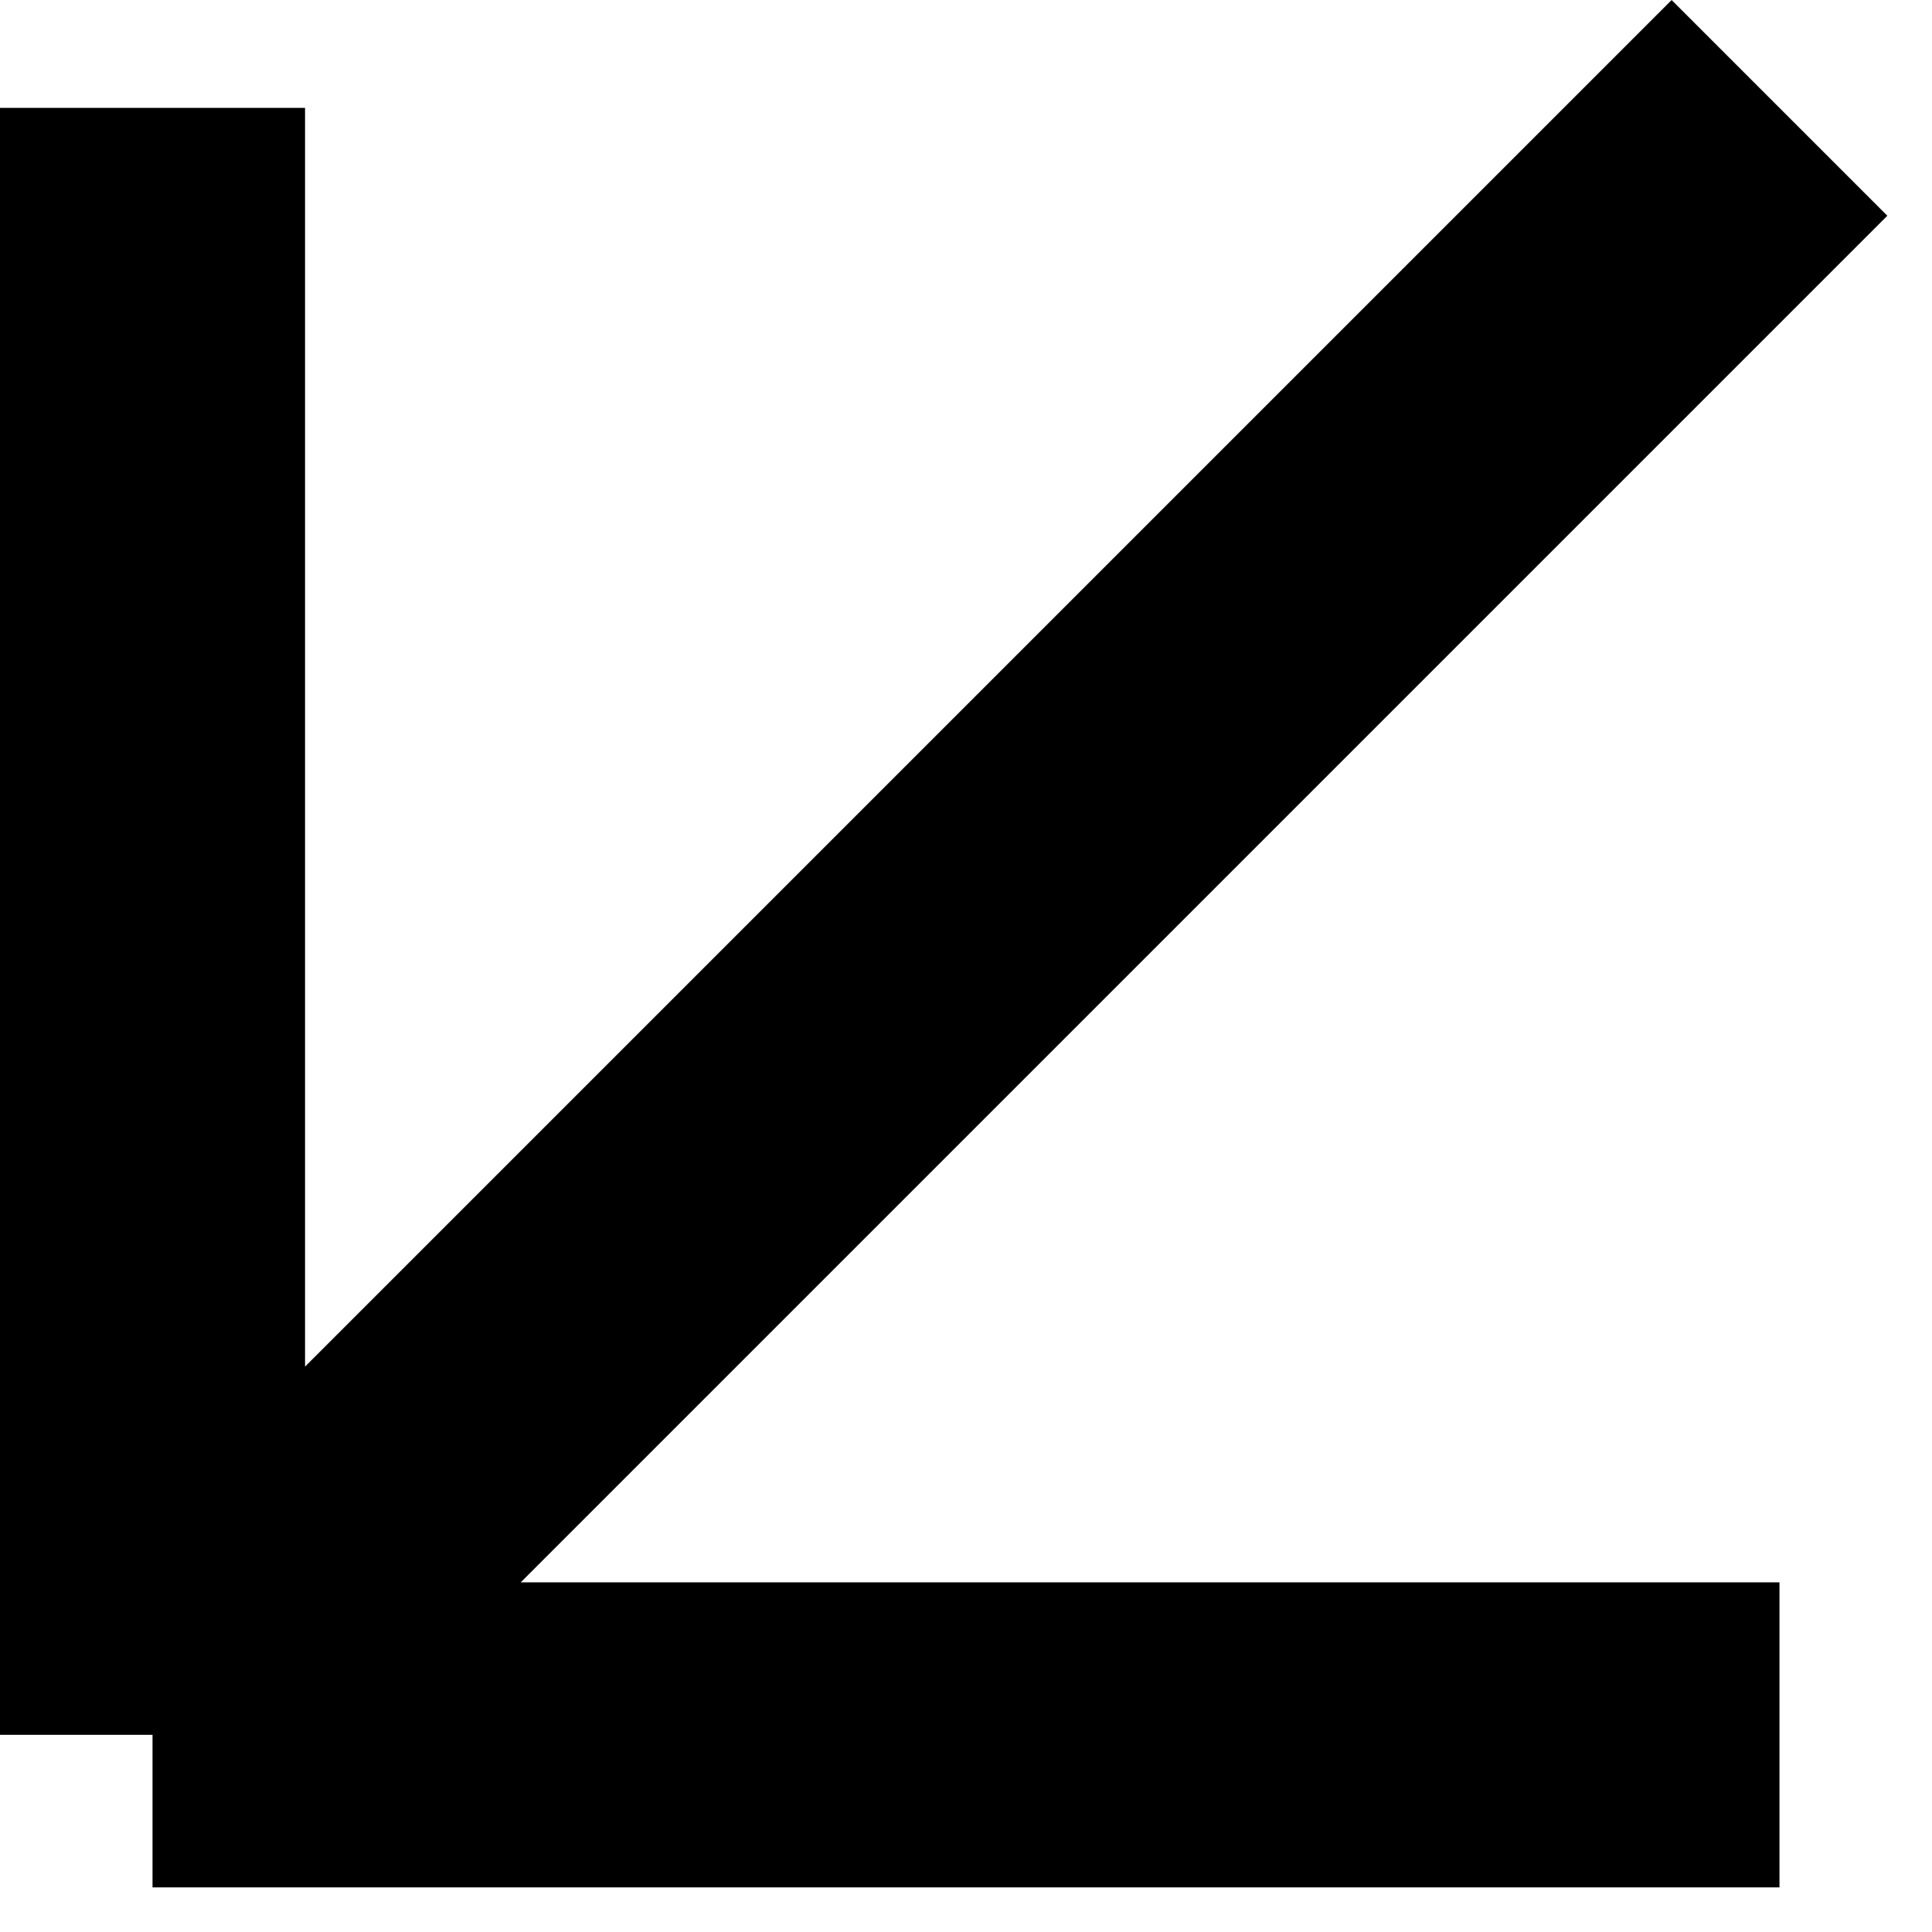 <svg width="19" height="19" viewBox="0 0 19 19" fill="none" xmlns="http://www.w3.org/2000/svg">
<path d="M17.5 1.061L1.5 17.061M1.5 17.061H17.5M1.5 17.061V1.061" stroke="black" stroke-width="3"/>
</svg>
